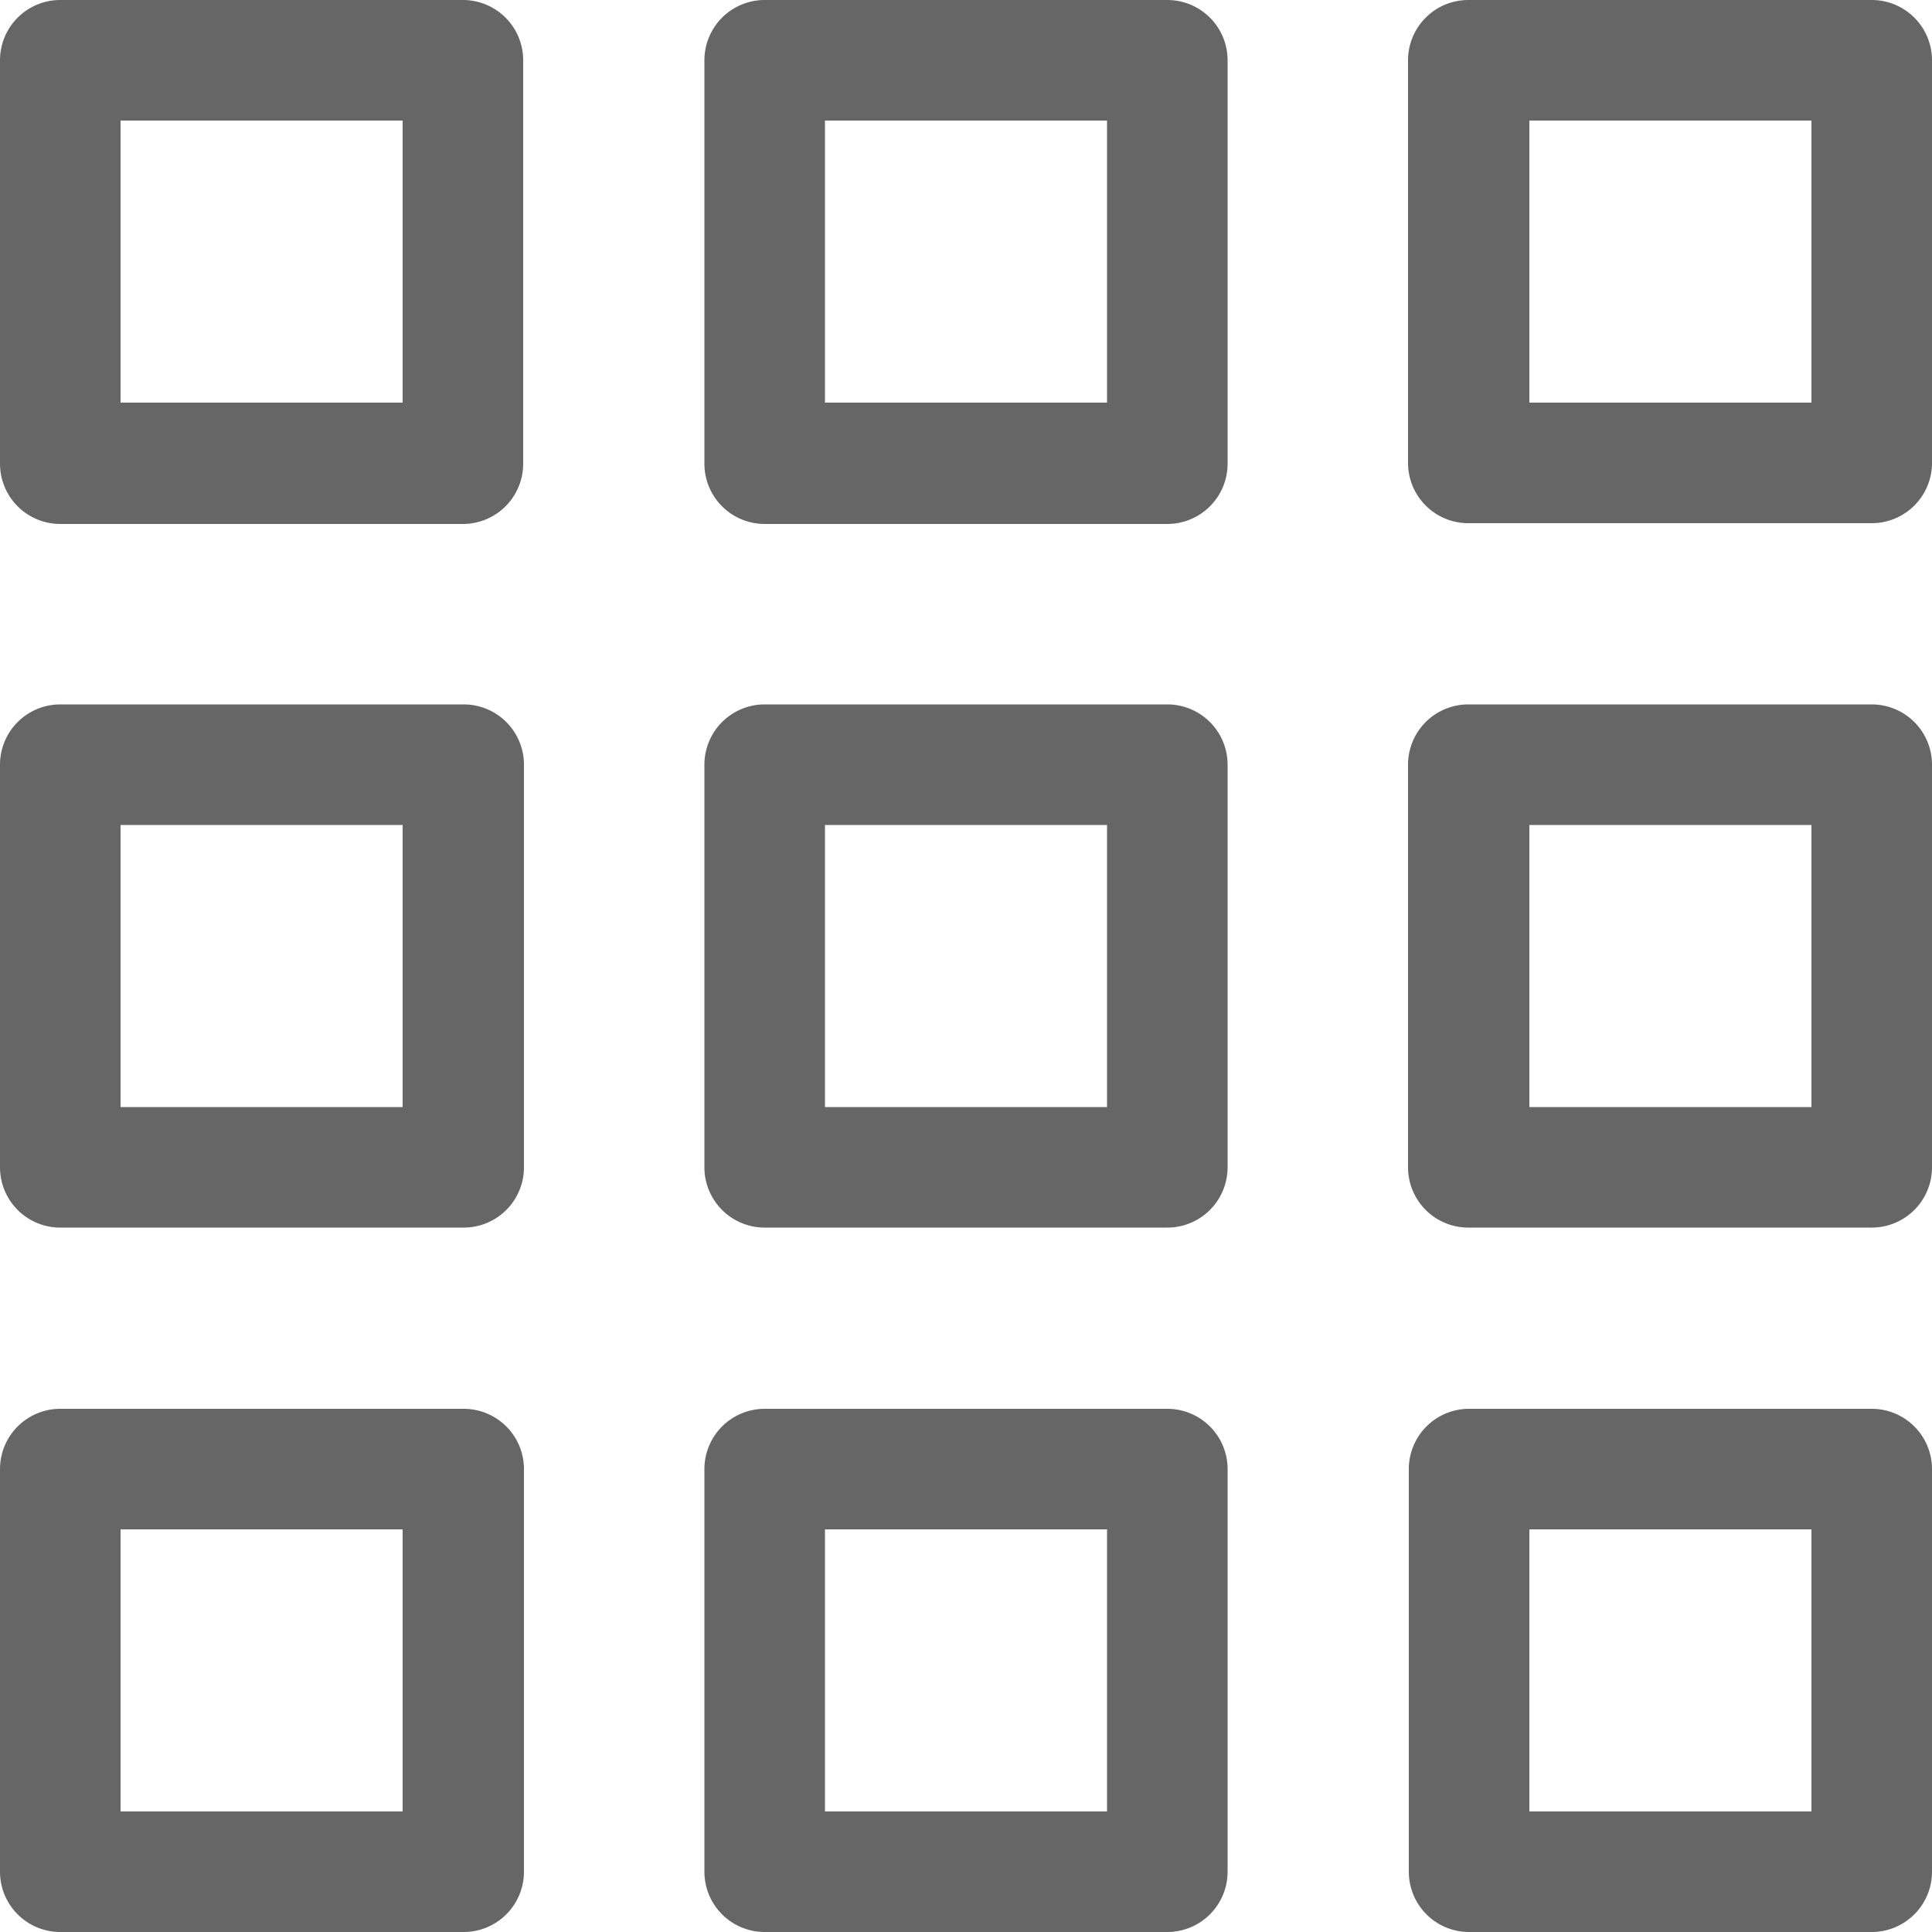<svg xmlns="http://www.w3.org/2000/svg" viewBox="0 0 50 50"><defs><style>.cls-1{fill:#666;}</style></defs><g id="Camada_2" data-name="Camada 2"><g id="Camada_1-2" data-name="Camada 1"><path class="cls-1" d="M12,36.46H1.56A1.56,1.56,0,0,0,0,38V48.44A1.56,1.56,0,0,0,1.56,50H12a1.56,1.56,0,0,0,1.56-1.56V38A1.56,1.56,0,0,0,12,36.46ZM10.42,46.88H3.12v-7.3h7.3Z"/><path class="cls-1" d="M48.44,36.46H38A1.56,1.56,0,0,0,36.46,38V48.44A1.56,1.56,0,0,0,38,50H48.44A1.56,1.56,0,0,0,50,48.44V38A1.56,1.56,0,0,0,48.44,36.46ZM46.88,46.88h-7.3v-7.3h7.3Z"/><path class="cls-1" d="M30.21,36.46H19.79A1.56,1.56,0,0,0,18.23,38V48.44A1.56,1.56,0,0,0,19.79,50H30.21a1.56,1.56,0,0,0,1.56-1.56V38A1.56,1.56,0,0,0,30.21,36.46ZM28.65,46.88h-7.3v-7.3h7.3Z"/><path class="cls-1" d="M12,18.23H1.56A1.56,1.56,0,0,0,0,19.79V30.21a1.56,1.56,0,0,0,1.56,1.56H12a1.56,1.56,0,0,0,1.56-1.56V19.79A1.56,1.56,0,0,0,12,18.23ZM10.42,28.65H3.12v-7.3h7.3Z"/><path class="cls-1" d="M48.44,18.23H38a1.56,1.56,0,0,0-1.56,1.56V30.21A1.56,1.56,0,0,0,38,31.77H48.44A1.56,1.56,0,0,0,50,30.21V19.79A1.56,1.56,0,0,0,48.44,18.23ZM46.88,28.65h-7.3v-7.3h7.3Z"/><path class="cls-1" d="M30.21,18.23H19.79a1.56,1.56,0,0,0-1.56,1.56V30.21a1.56,1.56,0,0,0,1.56,1.56H30.21a1.56,1.56,0,0,0,1.56-1.56V19.79A1.56,1.56,0,0,0,30.21,18.23ZM28.65,28.65h-7.3v-7.3h7.3Z"/><path class="cls-1" d="M12,0H1.56A1.56,1.56,0,0,0,0,1.56V12a1.56,1.56,0,0,0,1.56,1.56H12A1.56,1.56,0,0,0,13.54,12V1.56A1.56,1.56,0,0,0,12,0ZM10.42,10.42H3.12V3.12h7.3Z"/><path class="cls-1" d="M48.44,0H38a1.56,1.56,0,0,0-1.56,1.56V12A1.56,1.56,0,0,0,38,13.54H48.44A1.56,1.56,0,0,0,50,12V1.56A1.56,1.56,0,0,0,48.44,0ZM46.88,10.42h-7.3V3.12h7.3Z"/><path class="cls-1" d="M30.21,0H19.79a1.56,1.56,0,0,0-1.56,1.56V12a1.56,1.56,0,0,0,1.56,1.56H30.21A1.56,1.56,0,0,0,31.77,12V1.56A1.56,1.56,0,0,0,30.21,0ZM28.65,10.42h-7.3V3.12h7.3Z"/></g></g></svg>